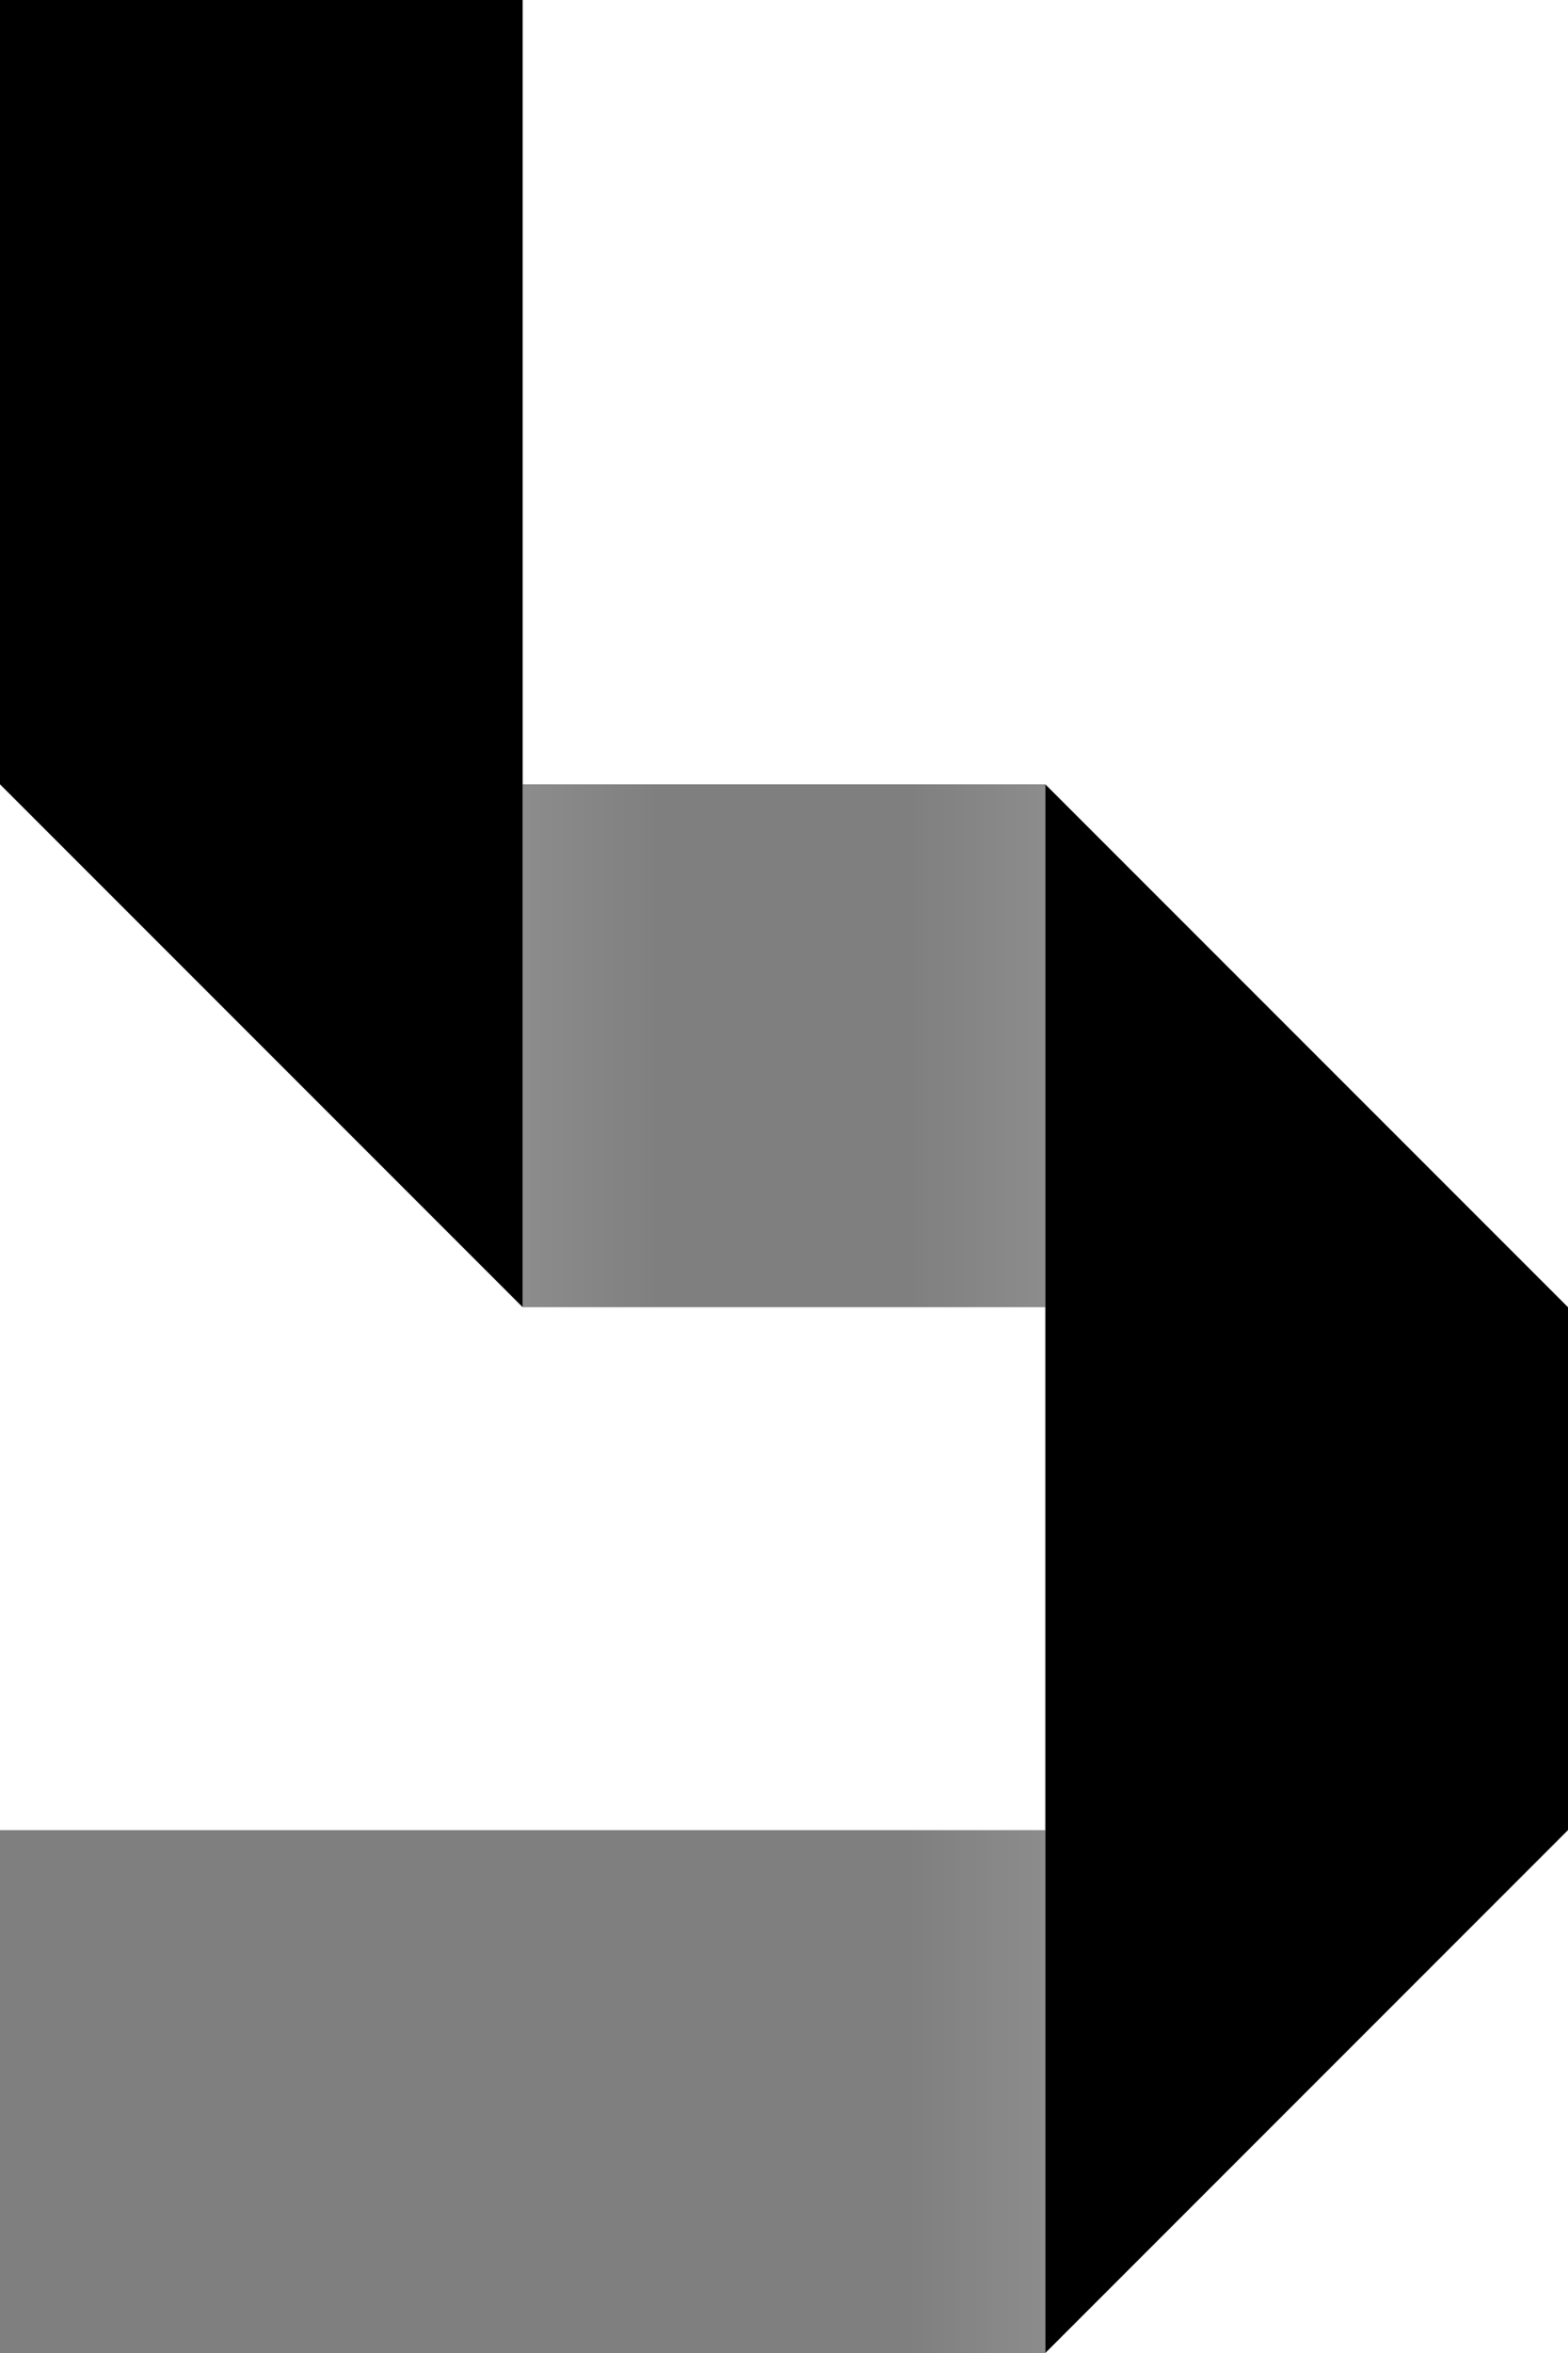 <svg viewBox="0 0 300 450" xmlns="http://www.w3.org/2000/svg" fill-rule="evenodd" clip-rule="evenodd" stroke-linejoin="round" stroke-miterlimit="1.414" fill="currentColor" class="logo-darkbg"><path fill="url(#a)" d="M100 150h100v100H100z"/><path d="M0 350h200v100H0V350z" fill="url(#b)"/><path d="M0 0h100v250L0 150V0zM300 250v100L200 450V150l100 100z"/><defs><linearGradient id="a" x2="1" gradientUnits="userSpaceOnUse" gradientTransform="matrix(100 0 0 100 100 200)"><stop offset="0%" stop-color="currentColor" stop-opacity=".45"/><stop offset="25%" stop-color="currentColor" stop-opacity=".5"/><stop offset="75%" stop-color="currentColor" stop-opacity=".5"/><stop offset="100%" stop-color="currentColor" stop-opacity=".45"/></linearGradient><linearGradient id="b" x2="1" gradientUnits="userSpaceOnUse" gradientTransform="matrix(200 0 0 100 0 400)"><stop offset="0%" stop-color="currentColor" stop-opacity=".5"/><stop offset="87%" stop-color="currentColor" stop-opacity=".5"/><stop offset="100%" stop-color="currentColor" stop-opacity=".45"/></linearGradient></defs></svg>
